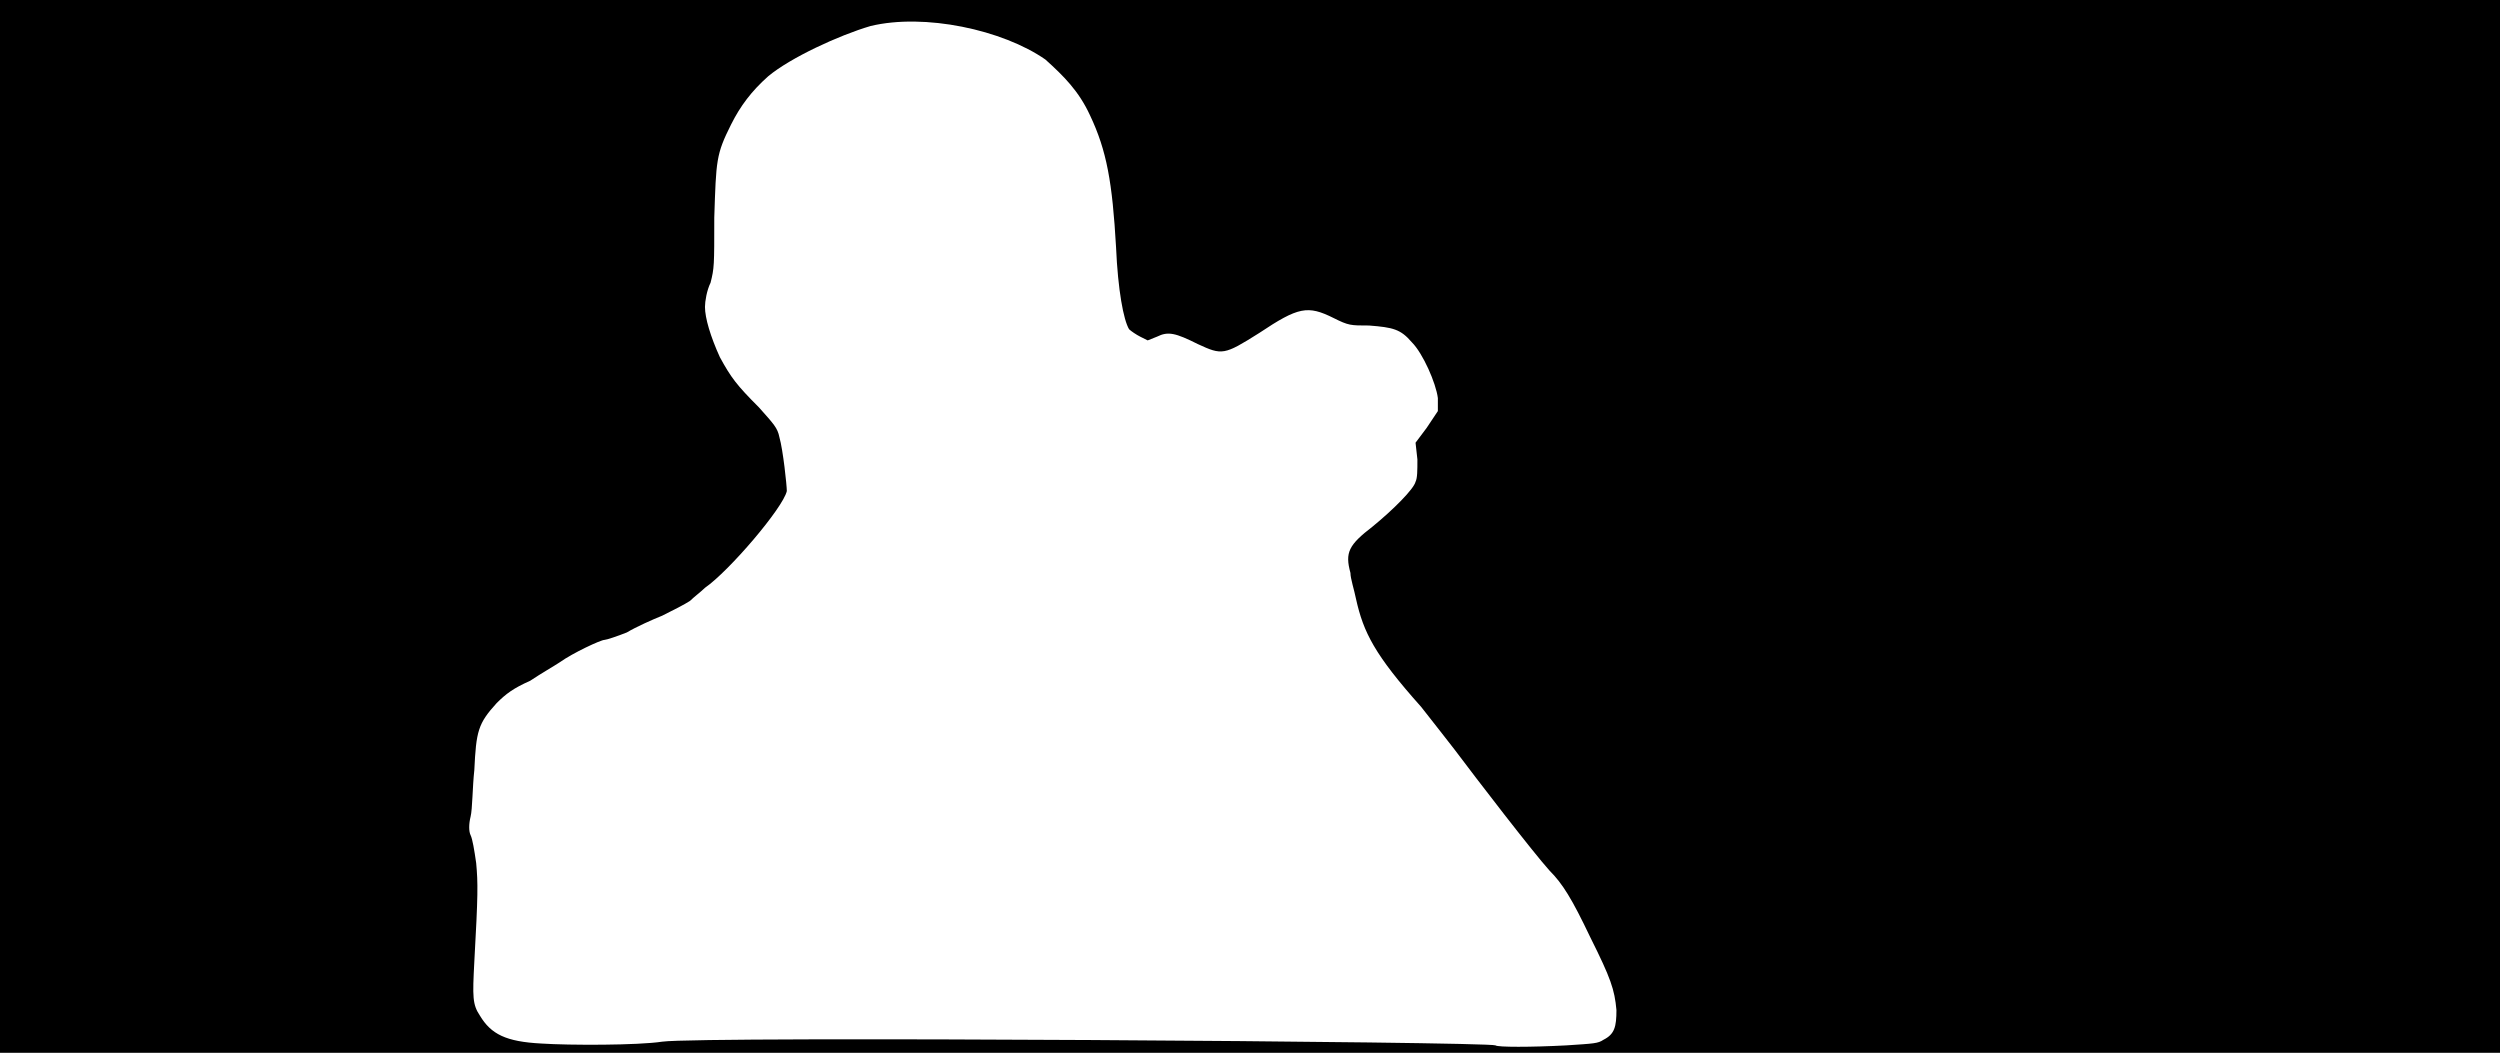 <svg xmlns="http://www.w3.org/2000/svg" width="1344" height="566"><path d="M0 283V0h1344v566H0V283m842 279c15-1 17-1 20-3 6-3 7-7 7-16-1-11-3-17-14-39-10-21-15-29-22-36-9-10-39-49-51-65-3-4-11-14-18-23-25-28-31-40-35-58-1-5-3-11-3-14-3-11-1-15 12-25 11-9 22-20 23-24 1-2 1-6 1-12l-1-9 6-8 6-9v-7c-1-8-8-24-14-30-6-7-10-8-23-9-10 0-11 0-19-4-14-7-19-6-40 8-19 12-20 12-33 6-12-6-16-7-22-4l-5 2-4-2c-2-1-5-3-6-4-3-5-6-21-7-44-2-35-5-52-14-71-6-13-14-21-24-30-23-16-65-25-94-18-17 5-43 17-55 27-9 8-15 16-20 26-8 16-8 19-9 50 0 26 0 27-2 35-2 4-3 10-3 13 0 6 3 16 8 27 6 11 9 15 21 27 8 9 10 11 11 16 2 7 4 26 4 29-2 9-31 43-44 52-2 2-6 5-8 7-3 2-9 5-15 8-5 2-14 6-19 9-5 2-11 4-12 4-2 0-17 7-24 12-3 2-10 6-16 10-9 4-13 7-18 12-10 11-11 15-12 36-1 9-1 21-2 25s-1 8 0 10 2 8 3 15c1 11 1 17-1 53-1 19-1 23 3 29 6 10 14 14 33 15 15 1 52 1 65-1 21-3 445 0 448 2 1 1 19 1 38 0z"/></svg>